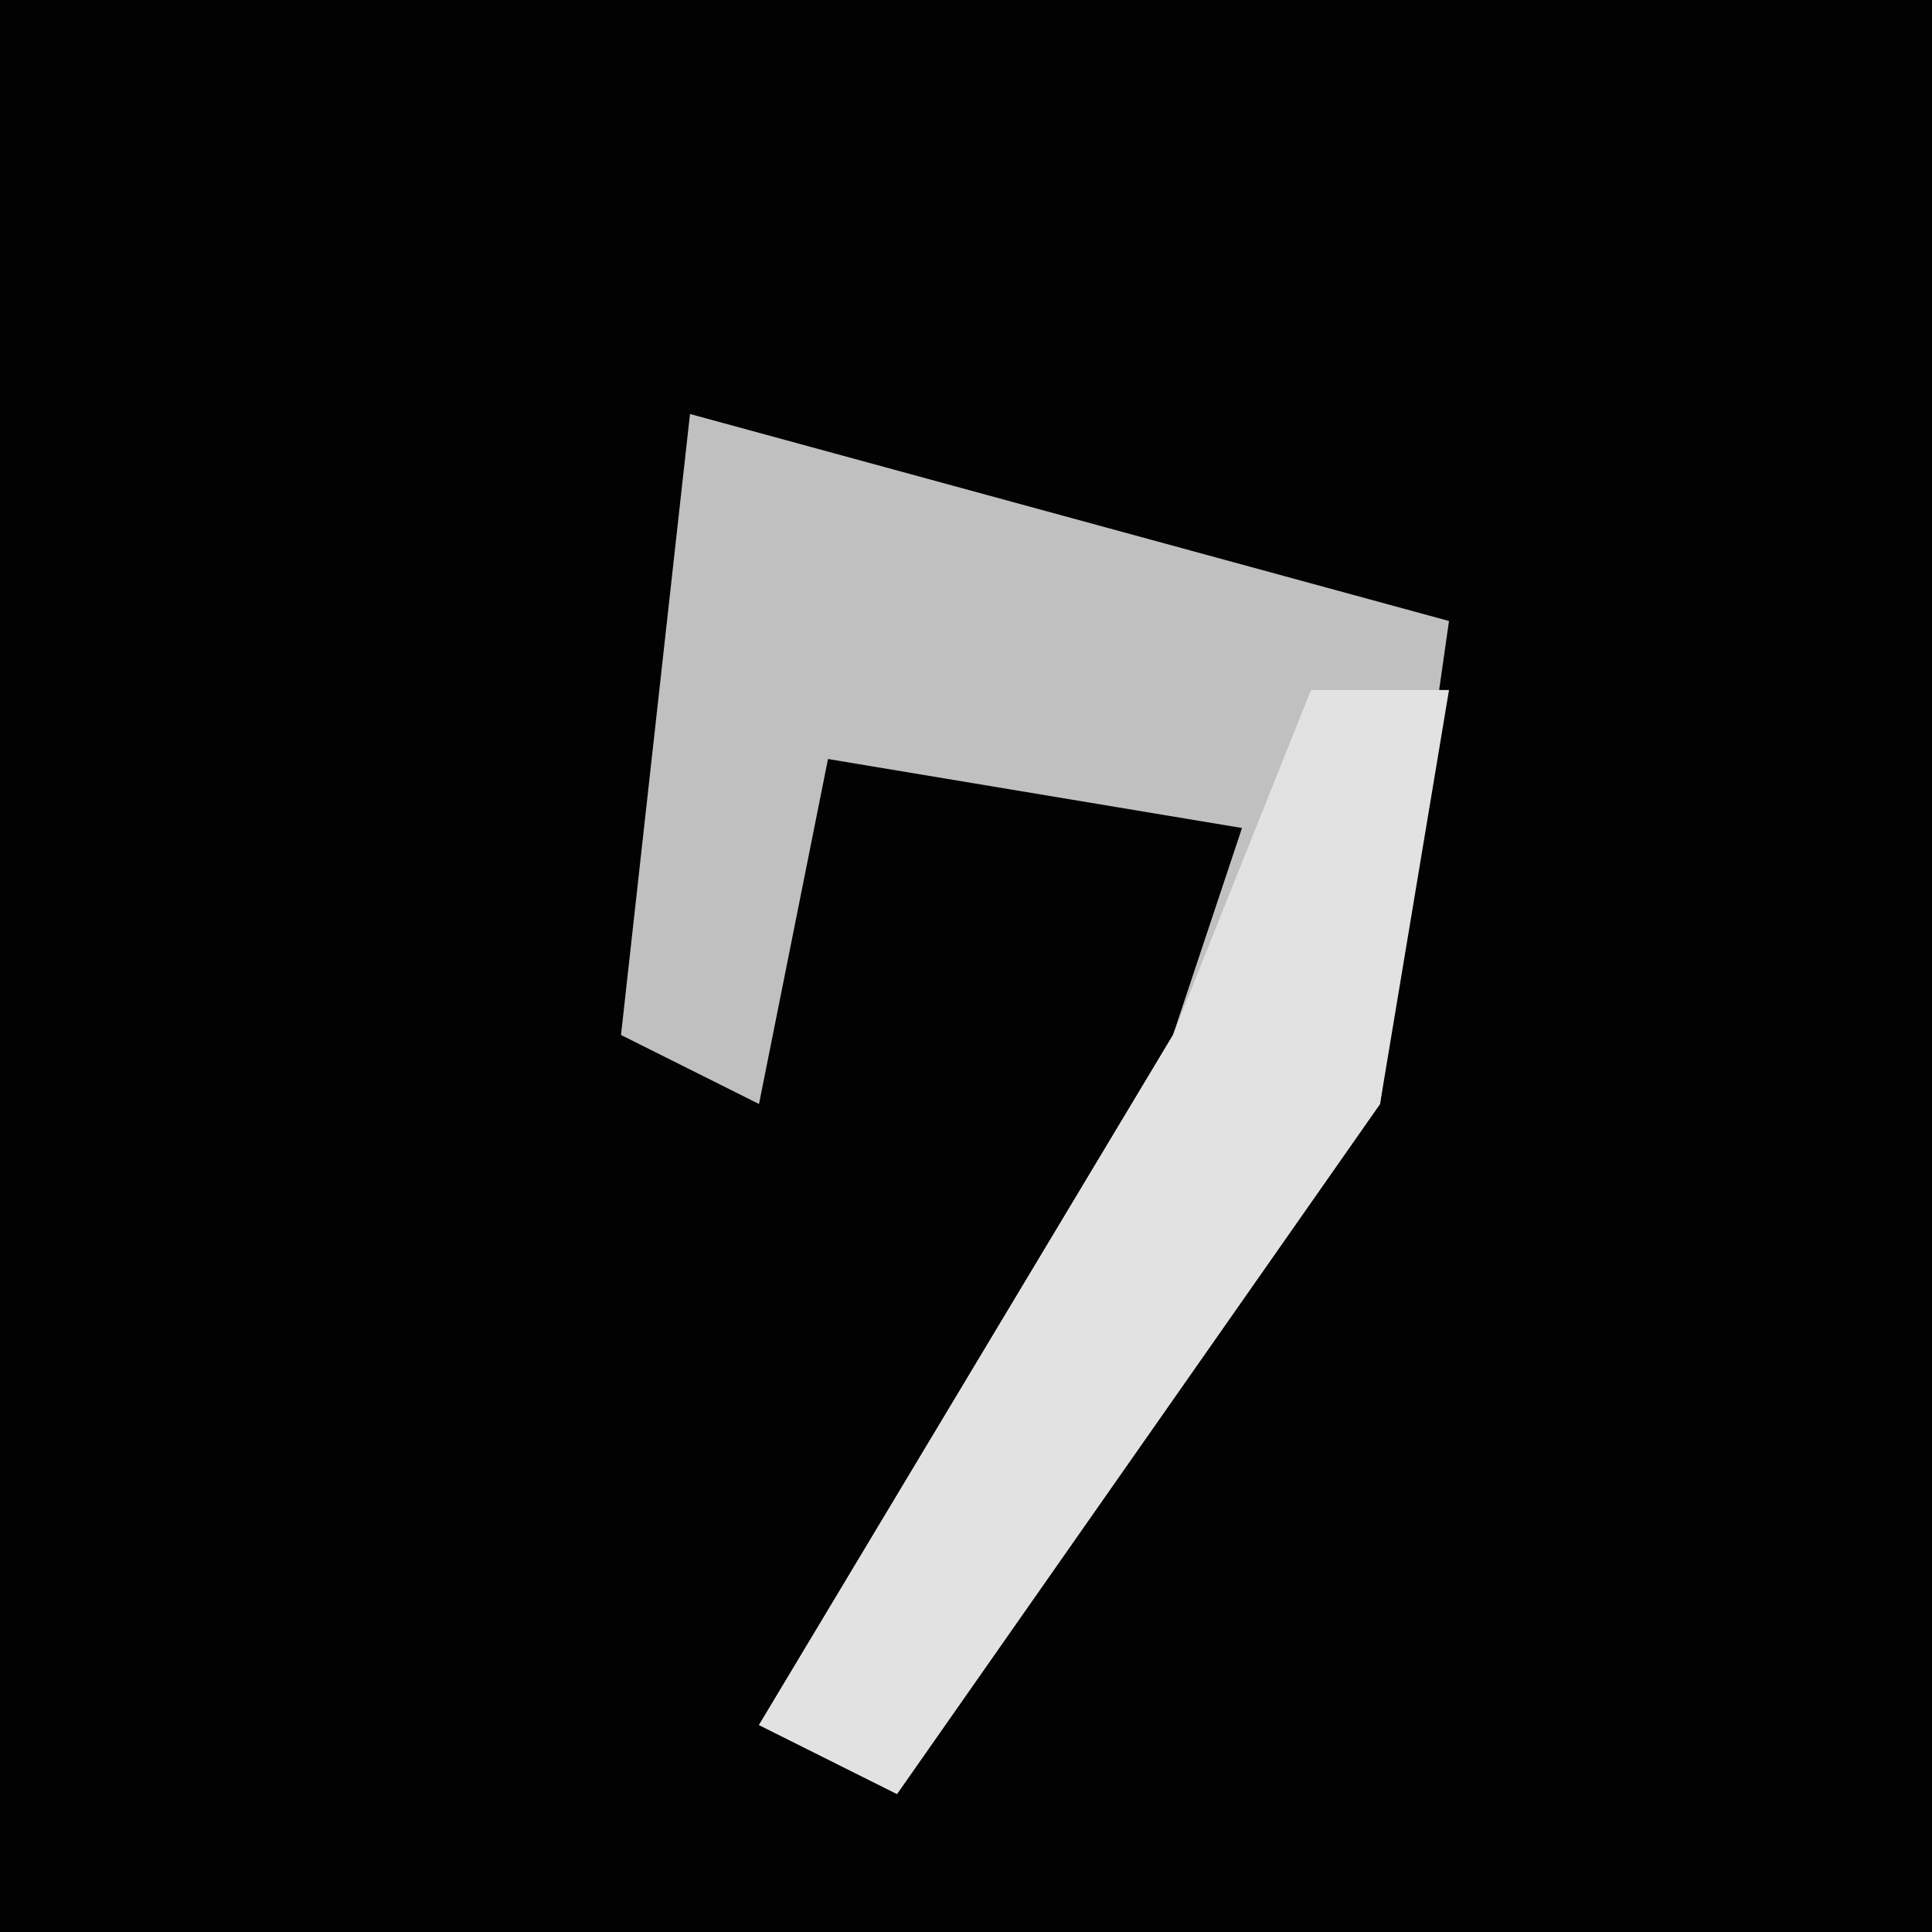 <?xml version="1.0" encoding="UTF-8"?>
<svg version="1.1" xmlns="http://www.w3.org/2000/svg" width="28" height="28">
<path d="M0,0 L28,0 L28,28 L0,28 Z " fill="#020202" transform="translate(0,0)"/>
<path d="M0,0 L11,3 L10,10 L3,20 L1,19 L7,9 L8,6 L2,5 L1,10 L-1,9 Z " fill="#C0C0C0" transform="translate(10,6)"/>
<path d="M0,0 L2,0 L1,6 L-6,16 L-8,15 L-2,5 Z " fill="#E2E2E2" transform="translate(19,10)"/>
</svg>
